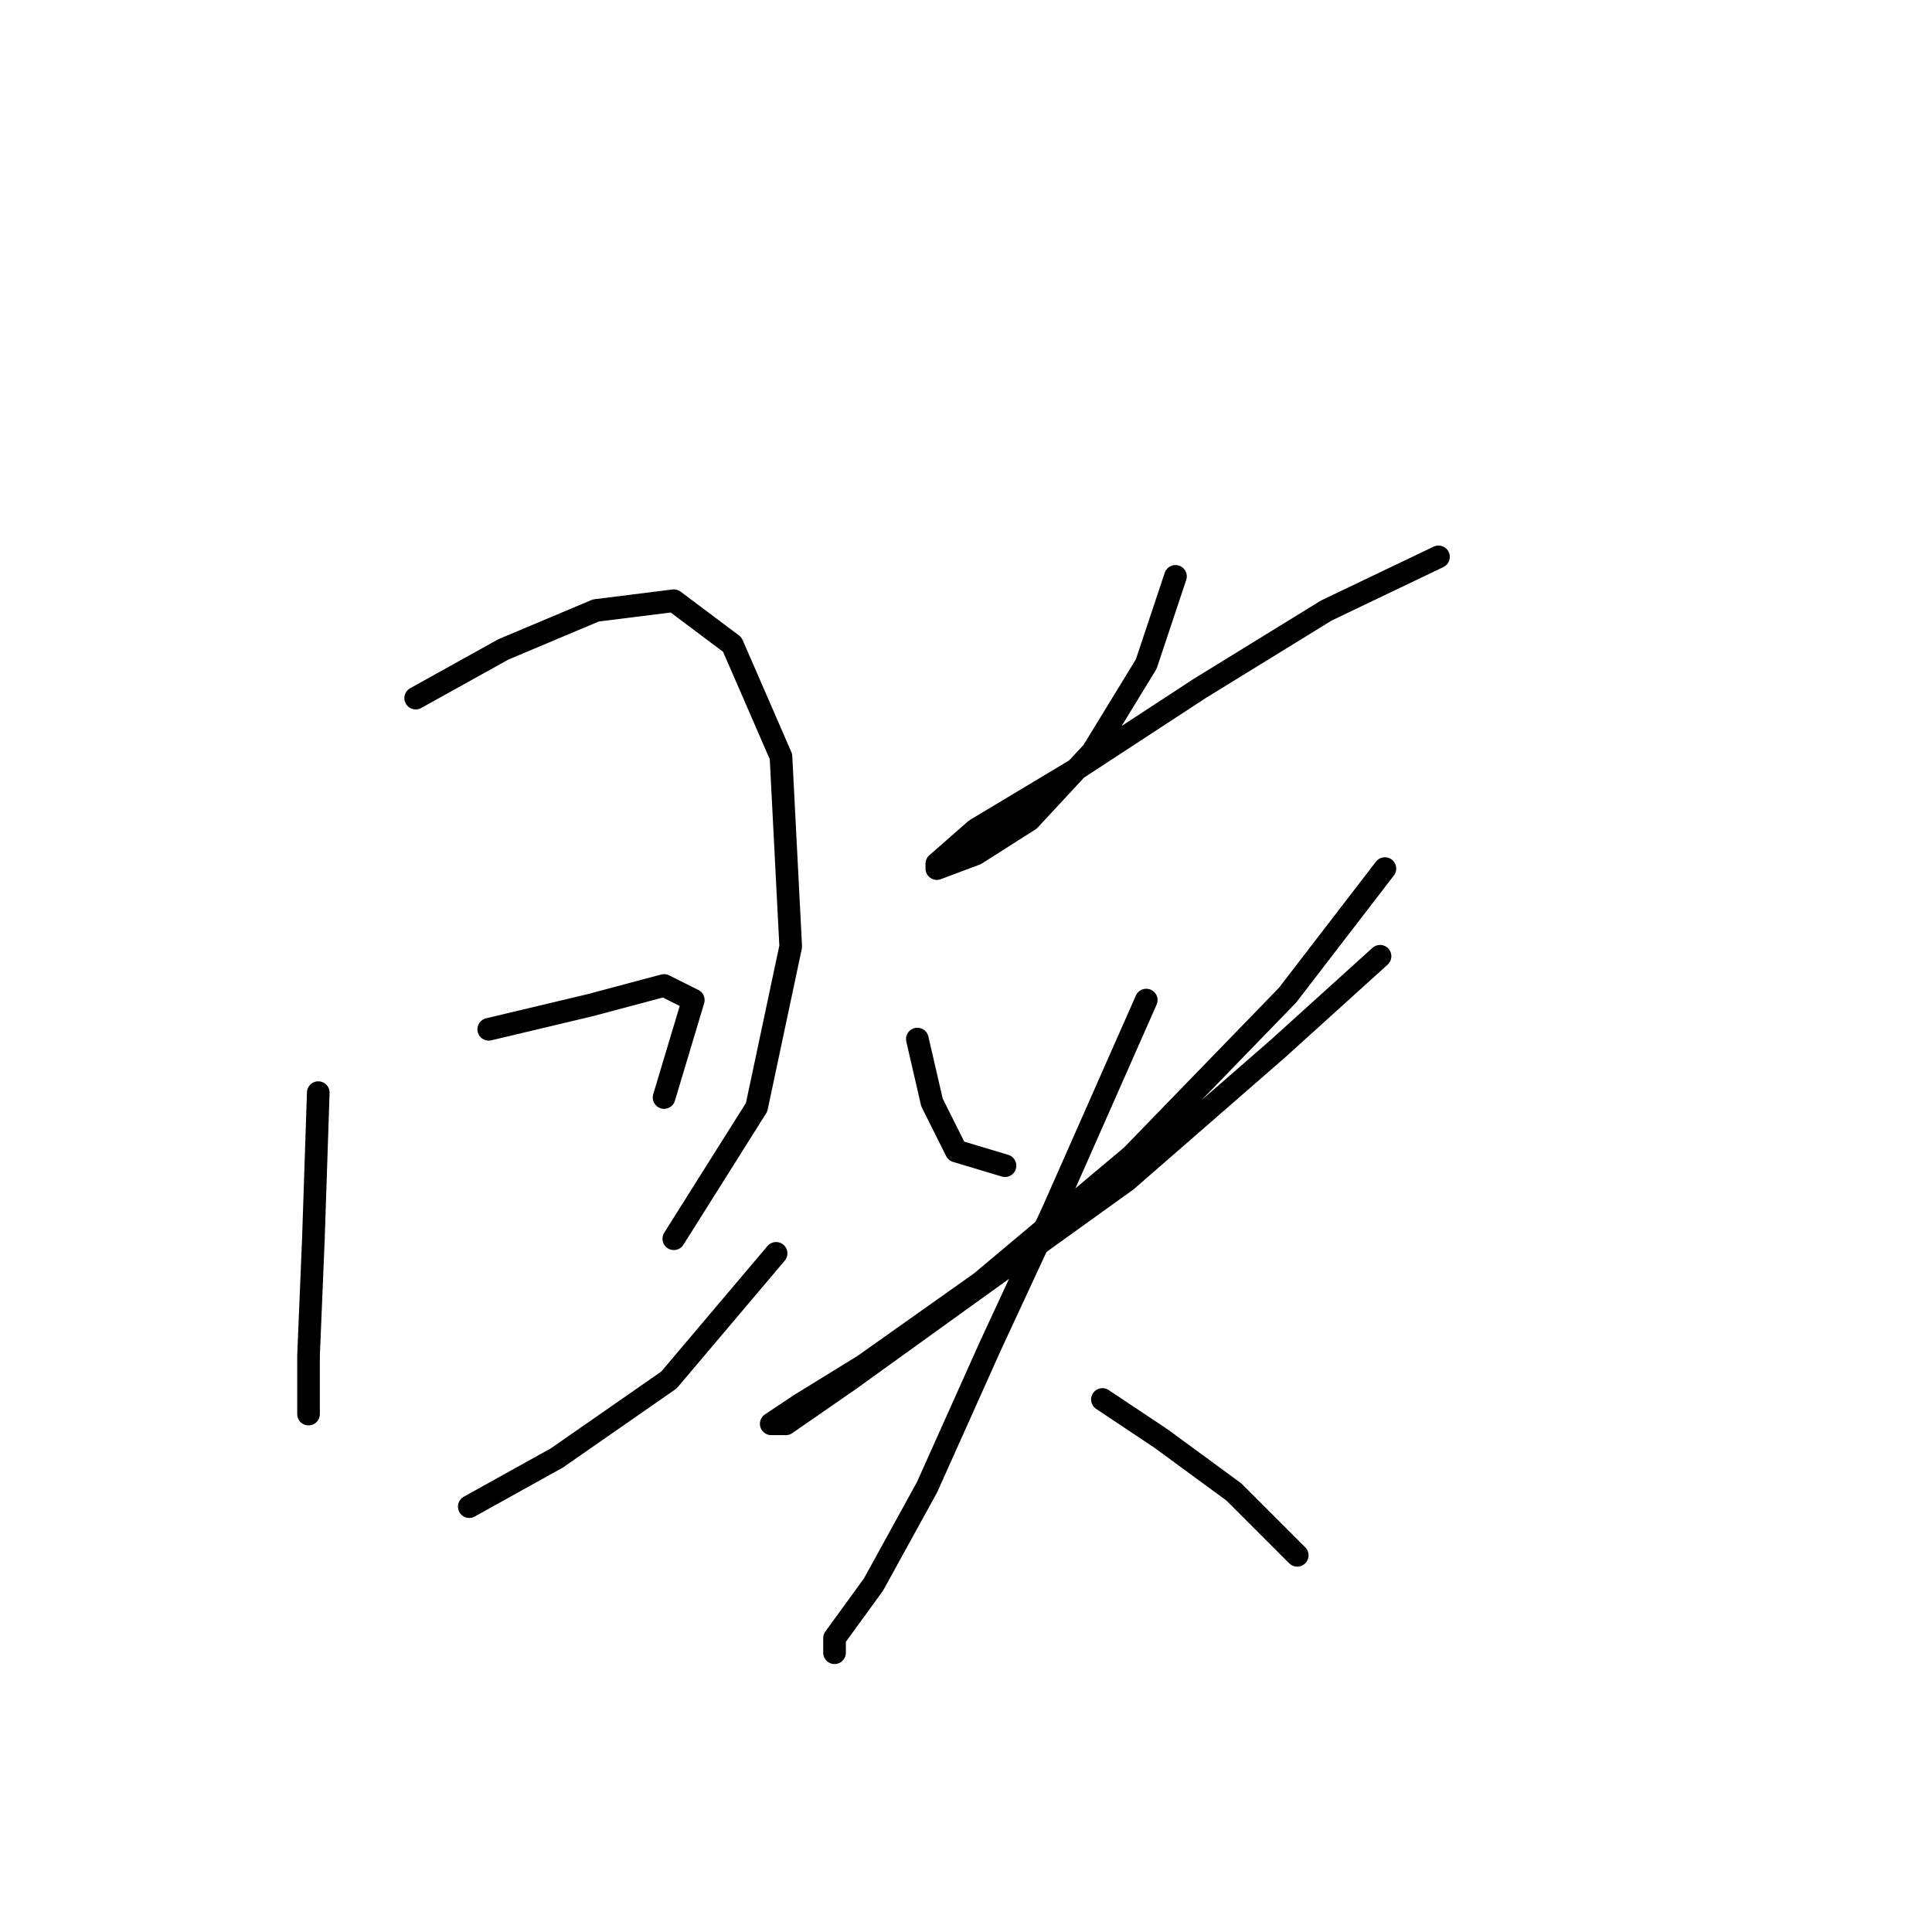 <?xml version="1.0" standalone="no"?>
    <svg width="256" height="256" xmlns="http://www.w3.org/2000/svg" version="1.1">
    <polyline stroke="black" stroke-width="3" stroke-linecap="round" fill="transparent" stroke-linejoin="round" points="42.172 144.779 41.527 164.14 40.882 179.629 40.882 187.373 40.882 187.373 40.882 187.373 " />
        <polyline stroke="black" stroke-width="3" stroke-linecap="round" fill="transparent" stroke-linejoin="round" points="55.08 92.504 66.696 86.051 78.958 80.888 89.284 79.597 97.028 85.405 103.482 100.249 104.773 125.418 100.255 146.715 89.284 164.14 89.284 164.14 " />
        <polyline stroke="black" stroke-width="3" stroke-linecap="round" fill="transparent" stroke-linejoin="round" points="64.76 136.389 78.313 133.163 87.993 130.581 91.865 132.517 87.993 145.424 87.993 145.424 " />
        <polyline stroke="black" stroke-width="3" stroke-linecap="round" fill="transparent" stroke-linejoin="round" points="62.179 199.635 73.795 193.182 88.639 182.856 102.837 166.076 102.837 166.076 " />
        <polyline stroke="black" stroke-width="3" stroke-linecap="round" fill="transparent" stroke-linejoin="round" points="155.757 76.37 151.884 87.987 144.785 99.603 136.396 108.639 129.297 113.156 124.134 115.092 124.134 114.447 129.297 109.929 142.204 102.185 158.984 91.214 175.763 80.888 190.606 73.789 190.606 73.789 " />
        <polyline stroke="black" stroke-width="3" stroke-linecap="round" fill="transparent" stroke-linejoin="round" points="121.552 137.68 123.488 146.07 126.715 152.523 133.169 154.46 133.169 154.46 " />
        <polyline stroke="black" stroke-width="3" stroke-linecap="round" fill="transparent" stroke-linejoin="round" points="183.507 115.092 170.6 131.872 149.948 153.169 129.942 169.948 114.453 180.92 106.063 186.083 102.191 188.664 104.127 188.664 112.517 182.856 128.651 171.239 149.303 156.396 169.309 138.971 182.862 126.709 182.862 126.709 " />
        <polyline stroke="black" stroke-width="3" stroke-linecap="round" fill="transparent" stroke-linejoin="round" points="151.884 132.517 139.622 160.268 131.233 178.338 122.843 197.054 115.744 209.961 110.581 217.06 110.581 218.996 110.581 218.996 " />
        <polyline stroke="black" stroke-width="3" stroke-linecap="round" fill="transparent" stroke-linejoin="round" points="146.076 185.437 153.821 190.6 163.501 197.699 171.891 206.089 171.891 206.089 " />
        </svg>